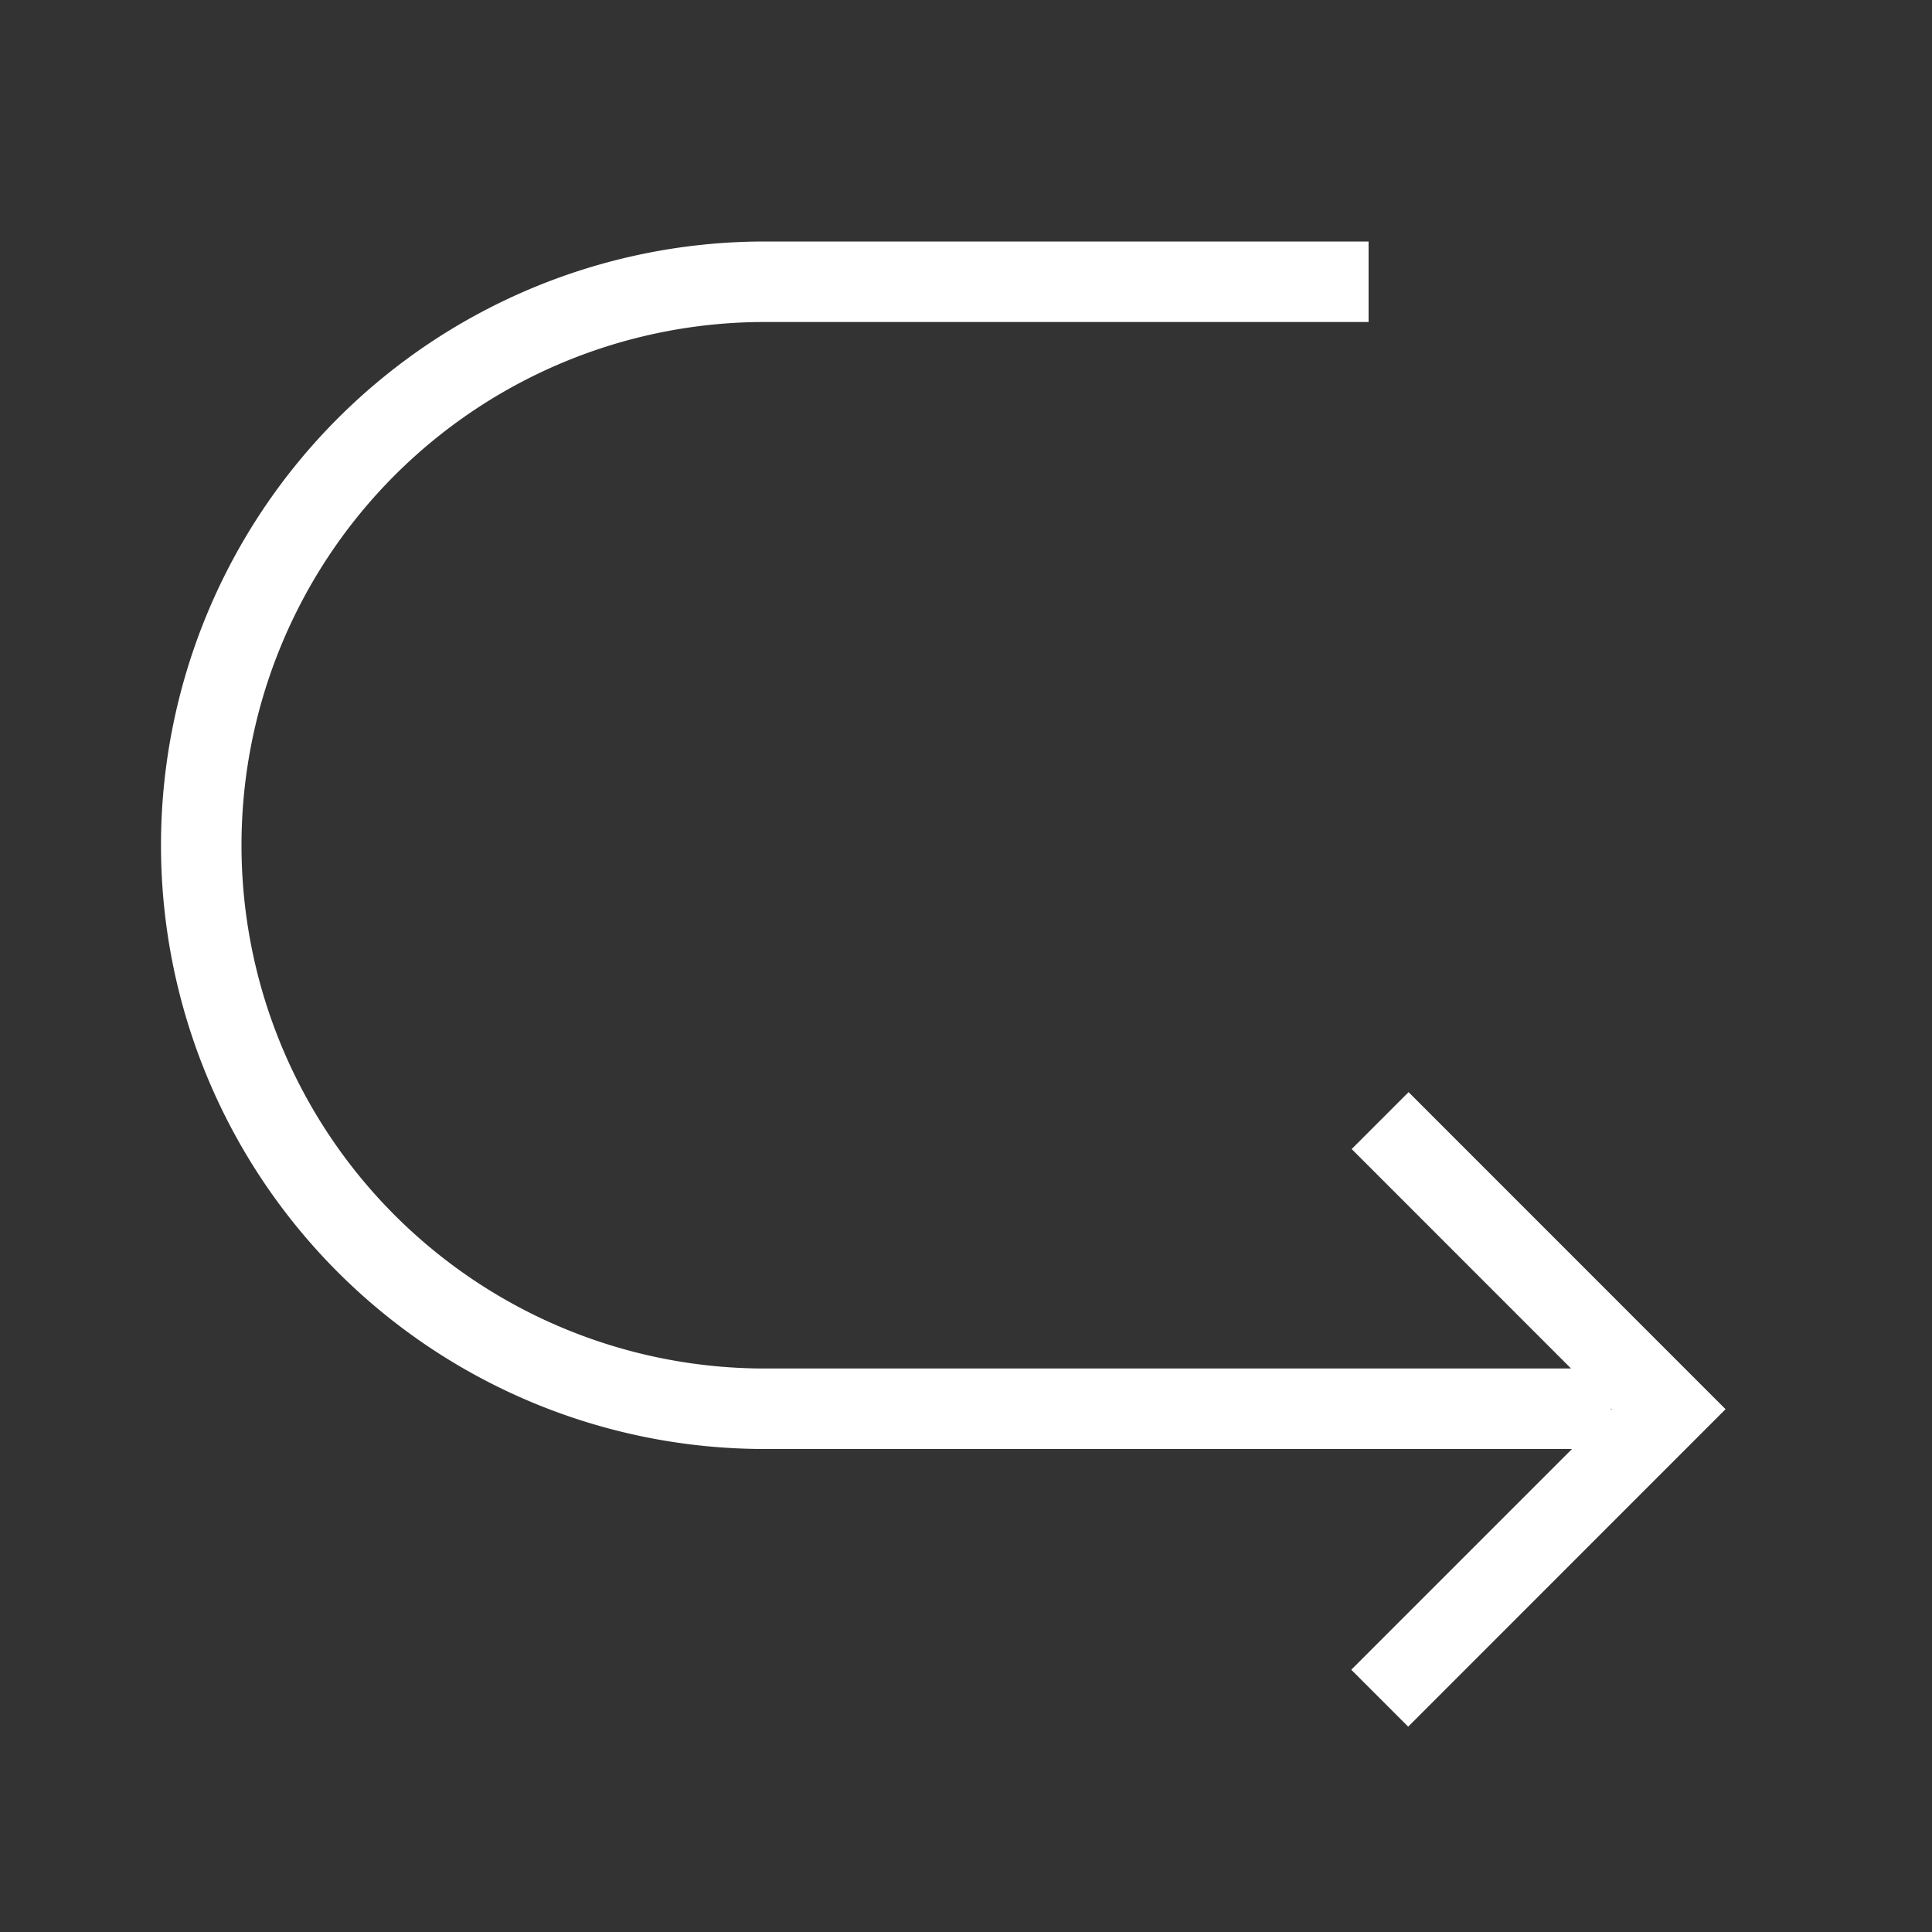 <svg xmlns="http://www.w3.org/2000/svg" width="24" height="24" viewBox="0 0 24 24"><rect x="0" y="0" width="24" height="24" fill="#333333" stroke="none"/><path fill="#FFF" d="M11.423 18H9.5a7.5 7.5 0 0 1 0-15h7.501v1H9.5a6.5 6.5 0 0 0 0 13h10.016l-2.725-2.726.707-.707 3.938 3.939-.005.004-3.938 3.939-.707-.707L19.528 18h-8.105zm8.59-.504v.019l.009-.01-.01-.009z"/></svg>